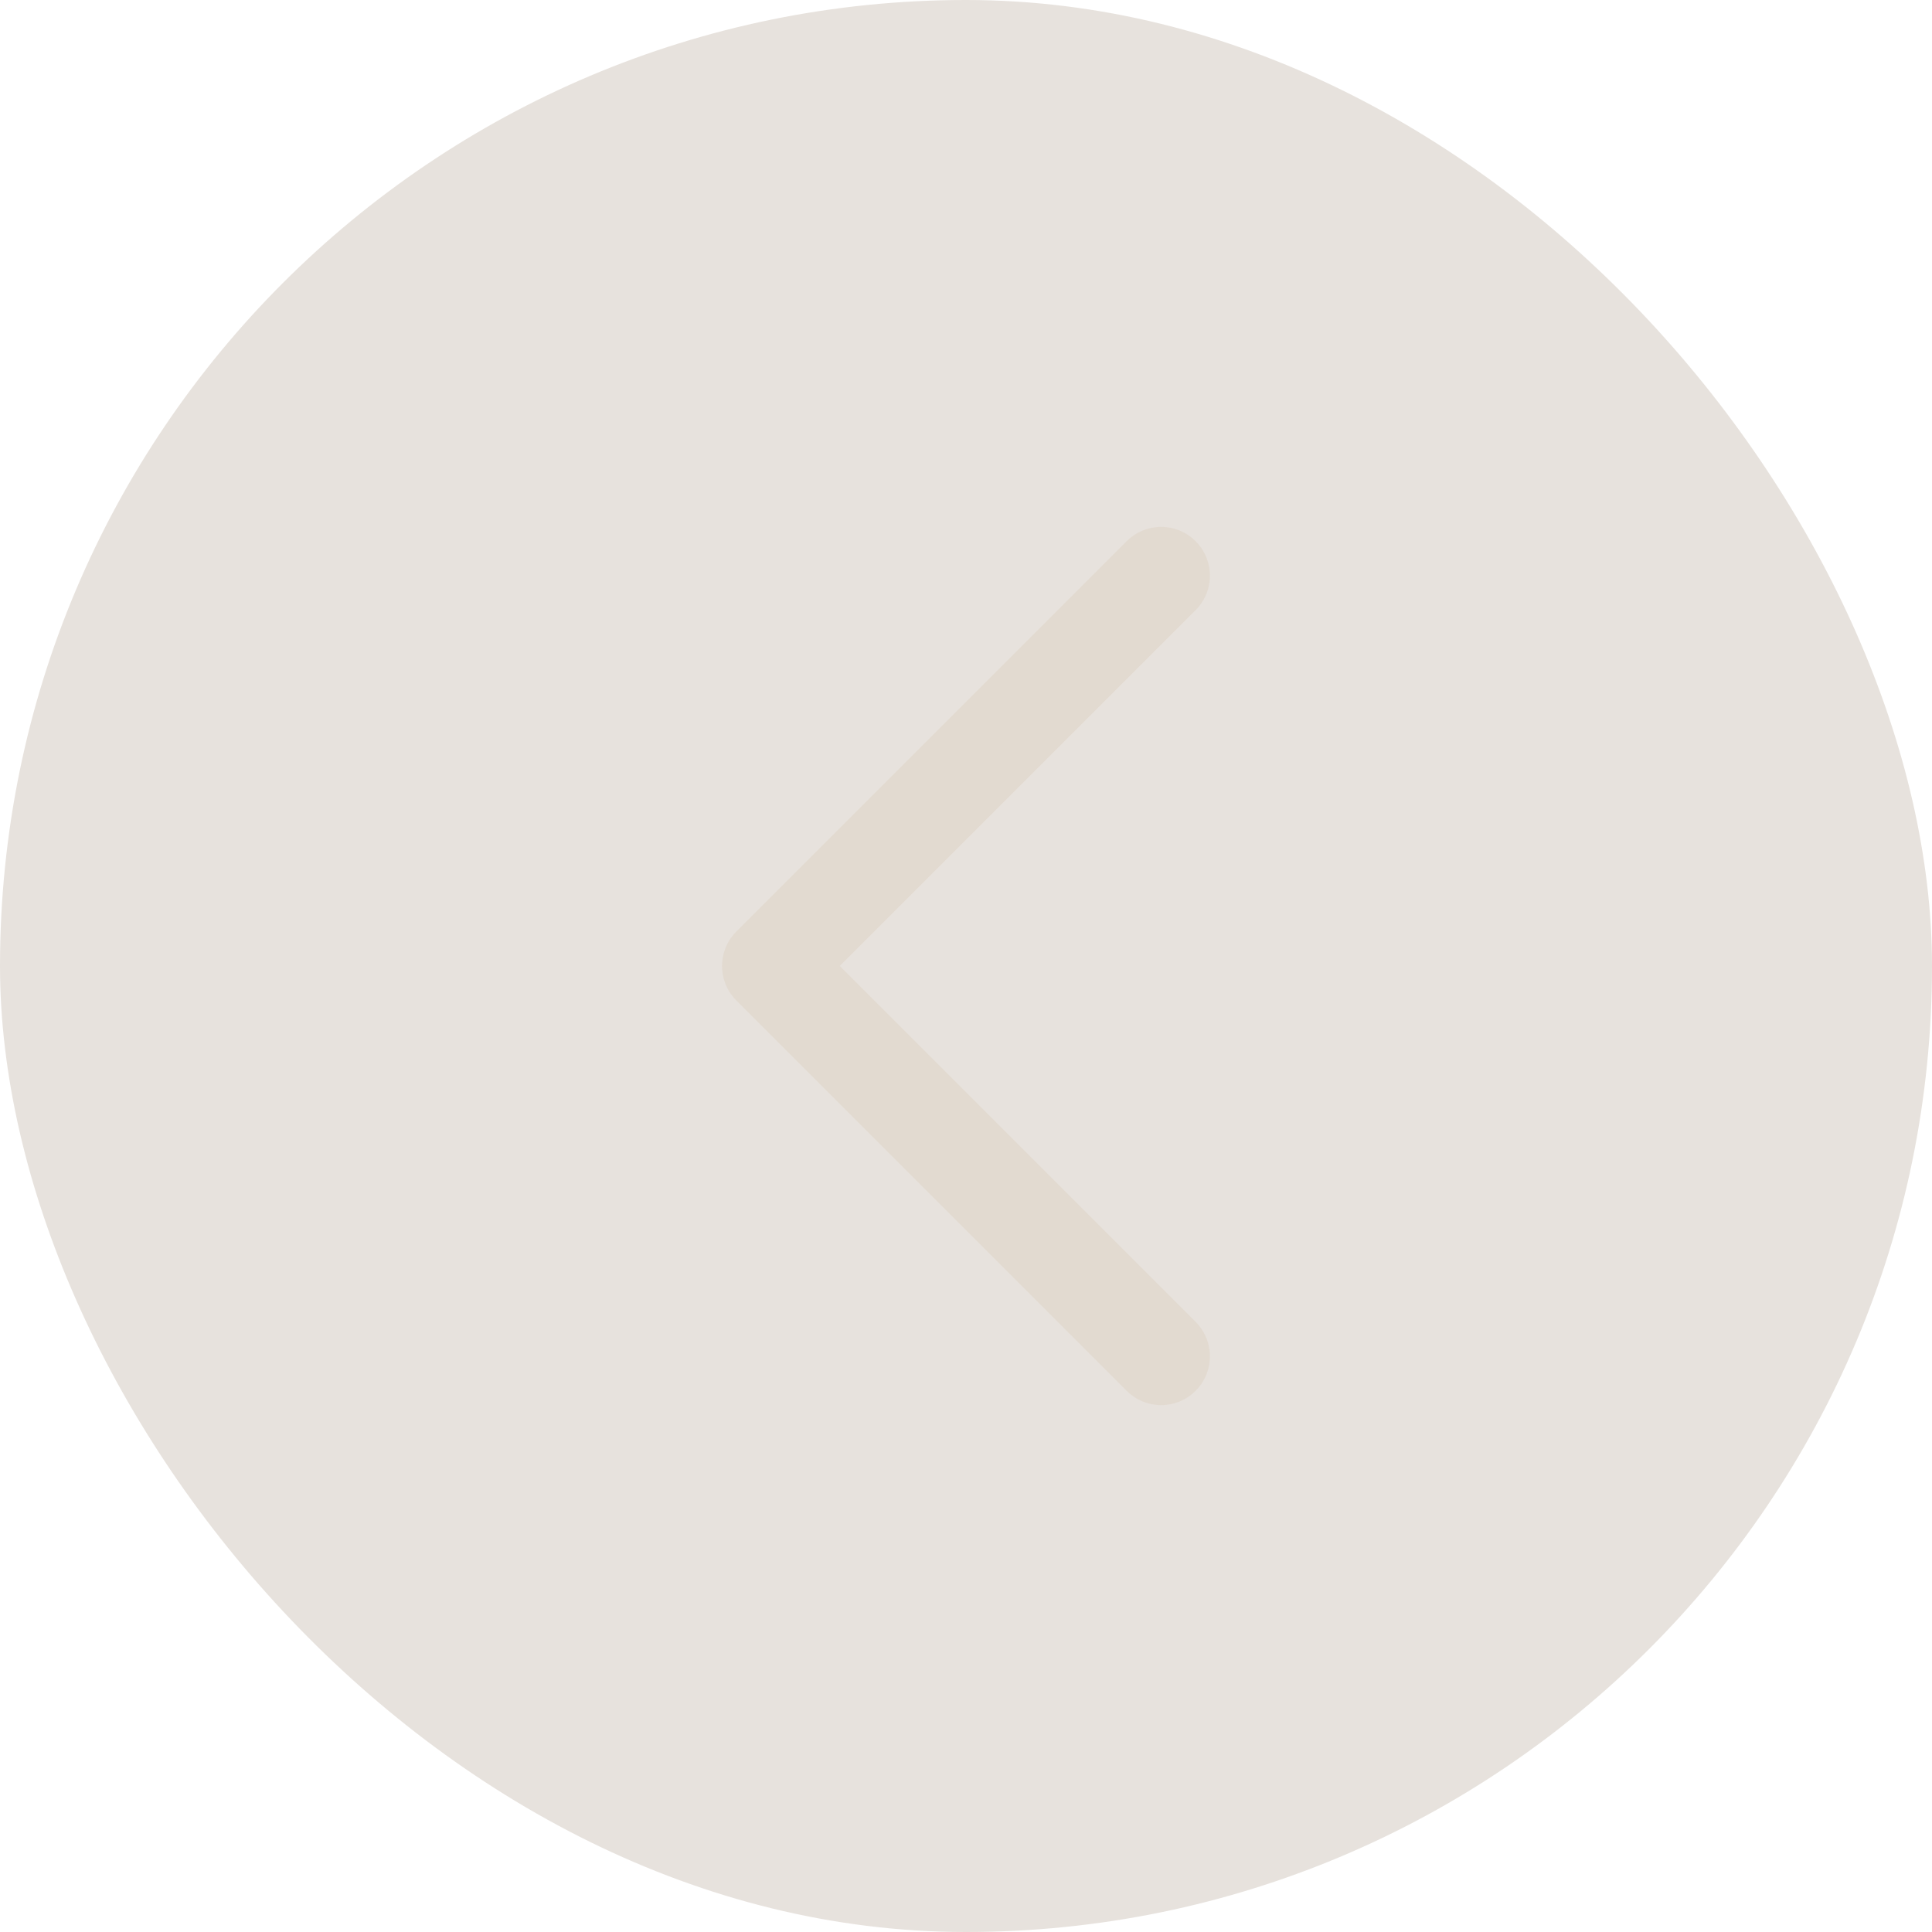 <svg width="44" height="44" viewBox="0 0 44 44" fill="none" xmlns="http://www.w3.org/2000/svg">
<rect width="44" height="44" rx="22" fill="#E7E2DD"/>
<g clip-path="url(#clip0_2_3181)">
<path d="M26.444 13.111L17.555 22L26.444 30.889" stroke="#BA8D5B" stroke-opacity="0.1" stroke-width="2.222" stroke-linecap="round" stroke-linejoin="round"/>
</g>
<defs>
<clipPath id="clip0_2_3181">
<rect width="11.111" height="20" fill="white" transform="translate(16.444 12)"/>
</clipPath>
</defs>
</svg>
